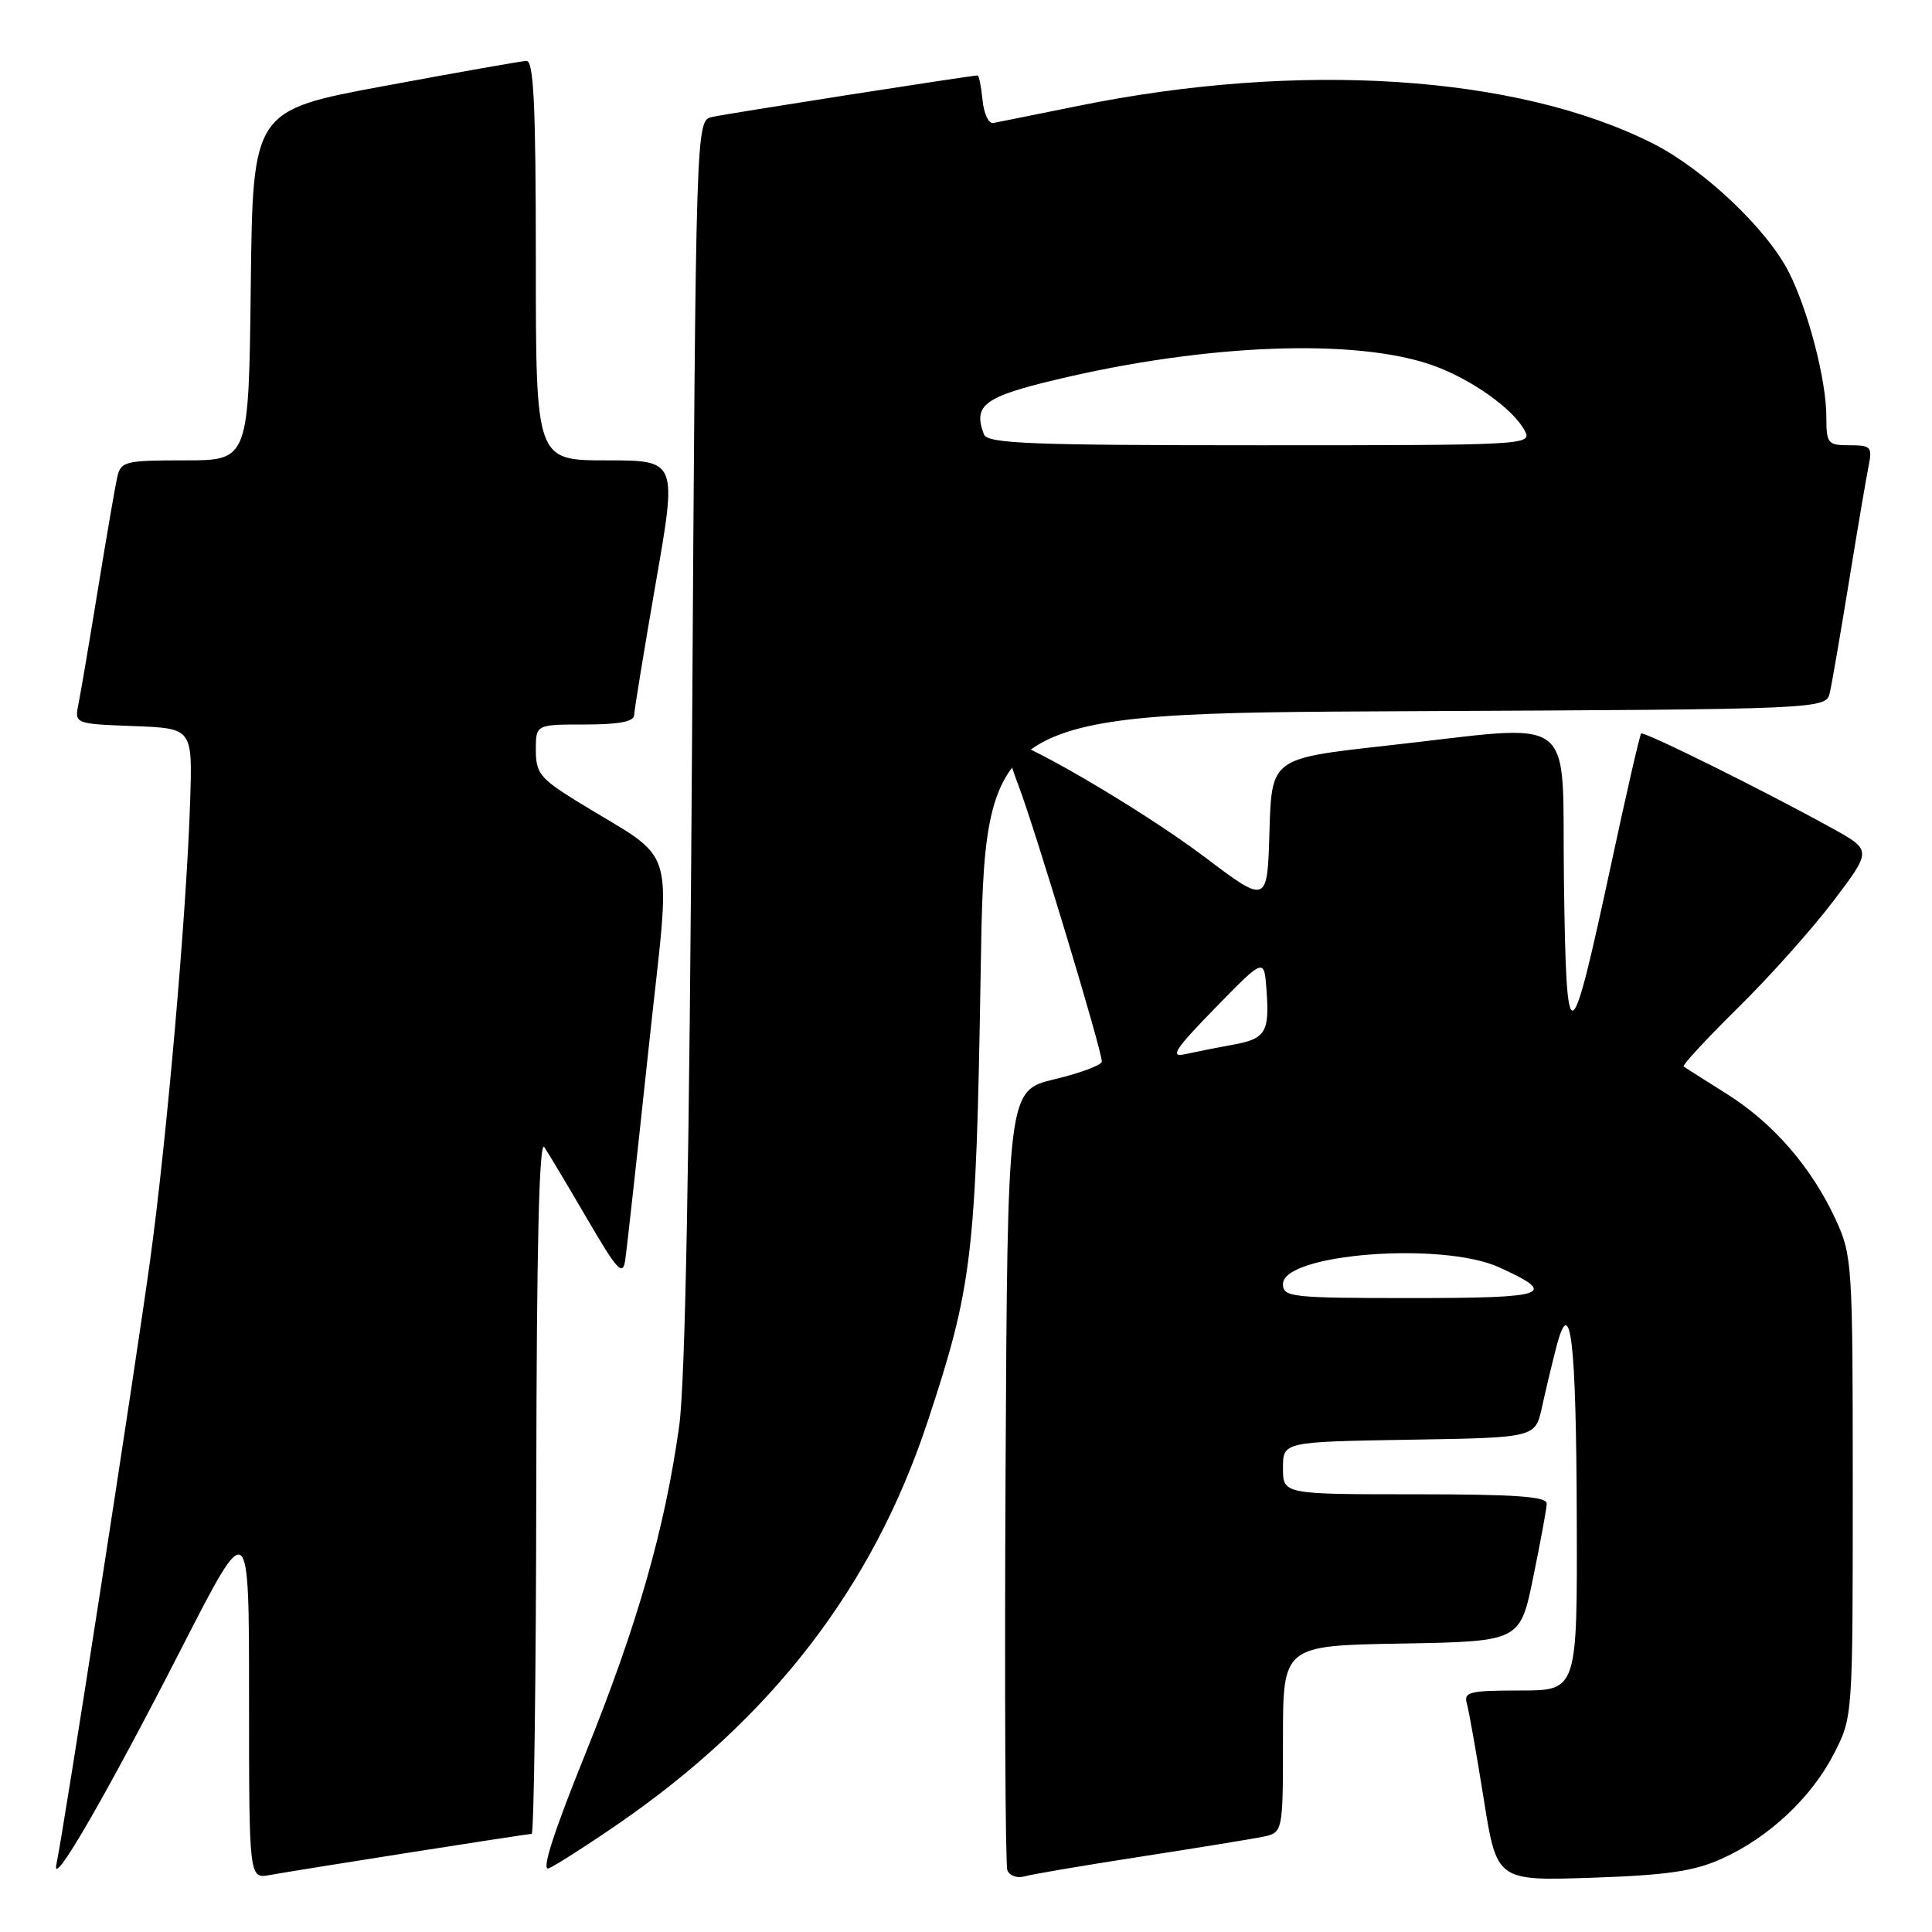 <?xml version="1.0" encoding="UTF-8" standalone="no"?>
<!DOCTYPE svg PUBLIC "-//W3C//DTD SVG 1.1//EN" "http://www.w3.org/Graphics/SVG/1.1/DTD/svg11.dtd" >
<svg xmlns="http://www.w3.org/2000/svg" xmlns:xlink="http://www.w3.org/1999/xlink" version="1.1" viewBox="0 0 256 256">
 <g >
 <path fill="currentColor"
d=" M 24.15 218.21 C 33.00 200.93 33.00 200.93 33.00 224.94 C 33.00 248.95 33.00 248.95 35.75 248.45 C 40.01 247.69 69.82 243.00 70.45 243.00 C 70.75 243.00 71.03 222.19 71.06 196.75 C 71.10 165.41 71.44 150.98 72.12 152.00 C 72.68 152.82 75.23 157.10 77.80 161.50 C 81.79 168.34 82.52 169.14 82.84 167.00 C 83.05 165.62 84.43 153.09 85.92 139.14 C 88.95 110.56 90.15 114.66 76.25 106.05 C 71.59 103.15 71.00 102.41 71.00 99.40 C 71.00 96.00 71.00 96.00 77.50 96.00 C 82.02 96.00 84.01 95.62 84.03 94.75 C 84.05 94.06 85.34 86.19 86.89 77.25 C 89.73 61.00 89.73 61.00 80.36 61.00 C 71.00 61.00 71.00 61.00 71.00 34.50 C 71.00 13.93 70.72 8.01 69.75 8.07 C 69.06 8.10 60.62 9.59 51.00 11.38 C 33.50 14.62 33.50 14.62 33.23 37.81 C 32.96 61.00 32.96 61.00 24.50 61.00 C 16.54 61.00 16.01 61.13 15.53 63.25 C 15.25 64.49 14.11 71.12 12.99 78.00 C 11.87 84.88 10.71 91.72 10.41 93.21 C 9.86 95.91 9.86 95.91 17.68 96.21 C 25.50 96.50 25.50 96.50 25.20 106.00 C 24.75 120.60 22.11 150.89 19.89 167.00 C 17.82 182.01 8.43 242.59 7.48 247.00 C 6.70 250.65 14.03 237.99 24.15 218.21 Z  M 151.00 246.04 C 158.43 244.89 165.74 243.70 167.25 243.40 C 170.00 242.84 170.00 242.84 170.00 230.45 C 170.00 218.05 170.00 218.05 185.71 217.78 C 201.42 217.50 201.42 217.50 203.16 209.00 C 204.12 204.32 204.93 199.94 204.95 199.25 C 204.99 198.30 200.86 198.00 187.50 198.00 C 170.00 198.00 170.00 198.00 170.00 194.52 C 170.00 191.05 170.00 191.05 186.71 190.77 C 203.43 190.50 203.43 190.50 204.31 186.50 C 204.79 184.30 205.65 180.70 206.22 178.50 C 208.11 171.18 208.86 177.44 208.93 201.25 C 209.00 224.00 209.00 224.00 201.43 224.00 C 194.70 224.00 193.92 224.19 194.37 225.75 C 194.64 226.71 195.65 232.39 196.60 238.36 C 198.33 249.23 198.33 249.23 210.92 248.81 C 220.87 248.47 224.47 247.95 228.12 246.30 C 234.37 243.50 240.05 238.17 243.03 232.33 C 245.50 227.51 245.50 227.45 245.50 197.00 C 245.50 167.41 245.43 166.35 243.23 161.58 C 240.04 154.67 234.96 148.81 228.79 144.94 C 225.88 143.11 223.32 141.49 223.10 141.32 C 222.87 141.16 226.10 137.67 230.27 133.56 C 234.44 129.46 240.14 123.08 242.94 119.38 C 248.03 112.66 248.03 112.66 242.77 109.75 C 233.81 104.79 217.81 96.86 217.46 97.20 C 217.28 97.38 215.51 105.08 213.53 114.31 C 208.02 139.93 207.55 140.11 207.23 116.75 C 206.92 93.91 209.60 95.94 183.50 98.83 C 168.50 100.50 168.50 100.50 168.21 110.16 C 167.93 119.83 167.93 119.83 159.57 113.52 C 151.16 107.18 134.31 97.36 133.40 98.27 C 133.13 98.53 133.84 101.17 134.97 104.13 C 137.10 109.69 146.00 139.16 146.00 140.66 C 146.00 141.12 143.19 142.18 139.75 143.00 C 133.50 144.50 133.50 144.50 133.24 195.50 C 133.10 223.55 133.21 247.09 133.48 247.82 C 133.76 248.54 134.78 248.91 135.75 248.63 C 136.71 248.35 143.57 247.19 151.00 246.04 Z  M 81.81 241.75 C 102.25 227.69 115.62 210.35 122.87 188.50 C 128.85 170.47 129.33 166.42 129.94 129.00 C 130.50 94.50 130.50 94.50 186.23 94.24 C 241.97 93.98 241.97 93.98 242.47 91.74 C 242.75 90.51 243.89 83.88 245.01 77.00 C 246.13 70.12 247.29 63.26 247.60 61.75 C 248.11 59.22 247.91 59.00 245.08 59.00 C 242.18 59.00 242.00 58.78 242.00 55.21 C 242.00 50.36 239.58 41.06 237.01 36.03 C 234.10 30.31 225.73 22.40 219.01 19.01 C 201.04 9.93 172.18 8.05 142.78 14.05 C 137.24 15.17 132.21 16.19 131.60 16.30 C 131.00 16.41 130.36 15.04 130.19 13.25 C 130.01 11.46 129.72 10.00 129.53 10.00 C 128.66 10.00 96.27 15.06 94.36 15.50 C 92.21 15.98 92.21 15.98 91.70 98.24 C 91.35 153.78 90.80 183.26 89.99 189.00 C 88.08 202.65 84.46 215.29 77.61 232.27 C 73.37 242.76 71.70 247.94 72.69 247.57 C 73.51 247.25 77.62 244.63 81.81 241.75 Z  M 170.00 170.14 C 170.00 166.12 191.08 164.49 198.63 167.92 C 206.55 171.52 205.18 172.00 187.06 172.00 C 171.09 172.00 170.00 171.88 170.00 170.14 Z  M 161.00 133.58 C 167.50 126.92 167.50 126.92 167.81 131.07 C 168.24 136.80 167.73 137.64 163.33 138.44 C 161.22 138.82 158.38 139.39 157.00 139.69 C 154.96 140.14 155.69 139.03 161.00 133.58 Z  M 130.38 57.56 C 128.90 53.70 130.38 52.58 140.01 50.29 C 159.93 45.53 179.82 44.80 189.93 48.44 C 195.00 50.27 200.49 54.17 202.02 57.04 C 203.05 58.97 202.51 59.00 167.00 59.00 C 136.52 59.00 130.85 58.78 130.38 57.56 Z "/>
</g>
</svg>